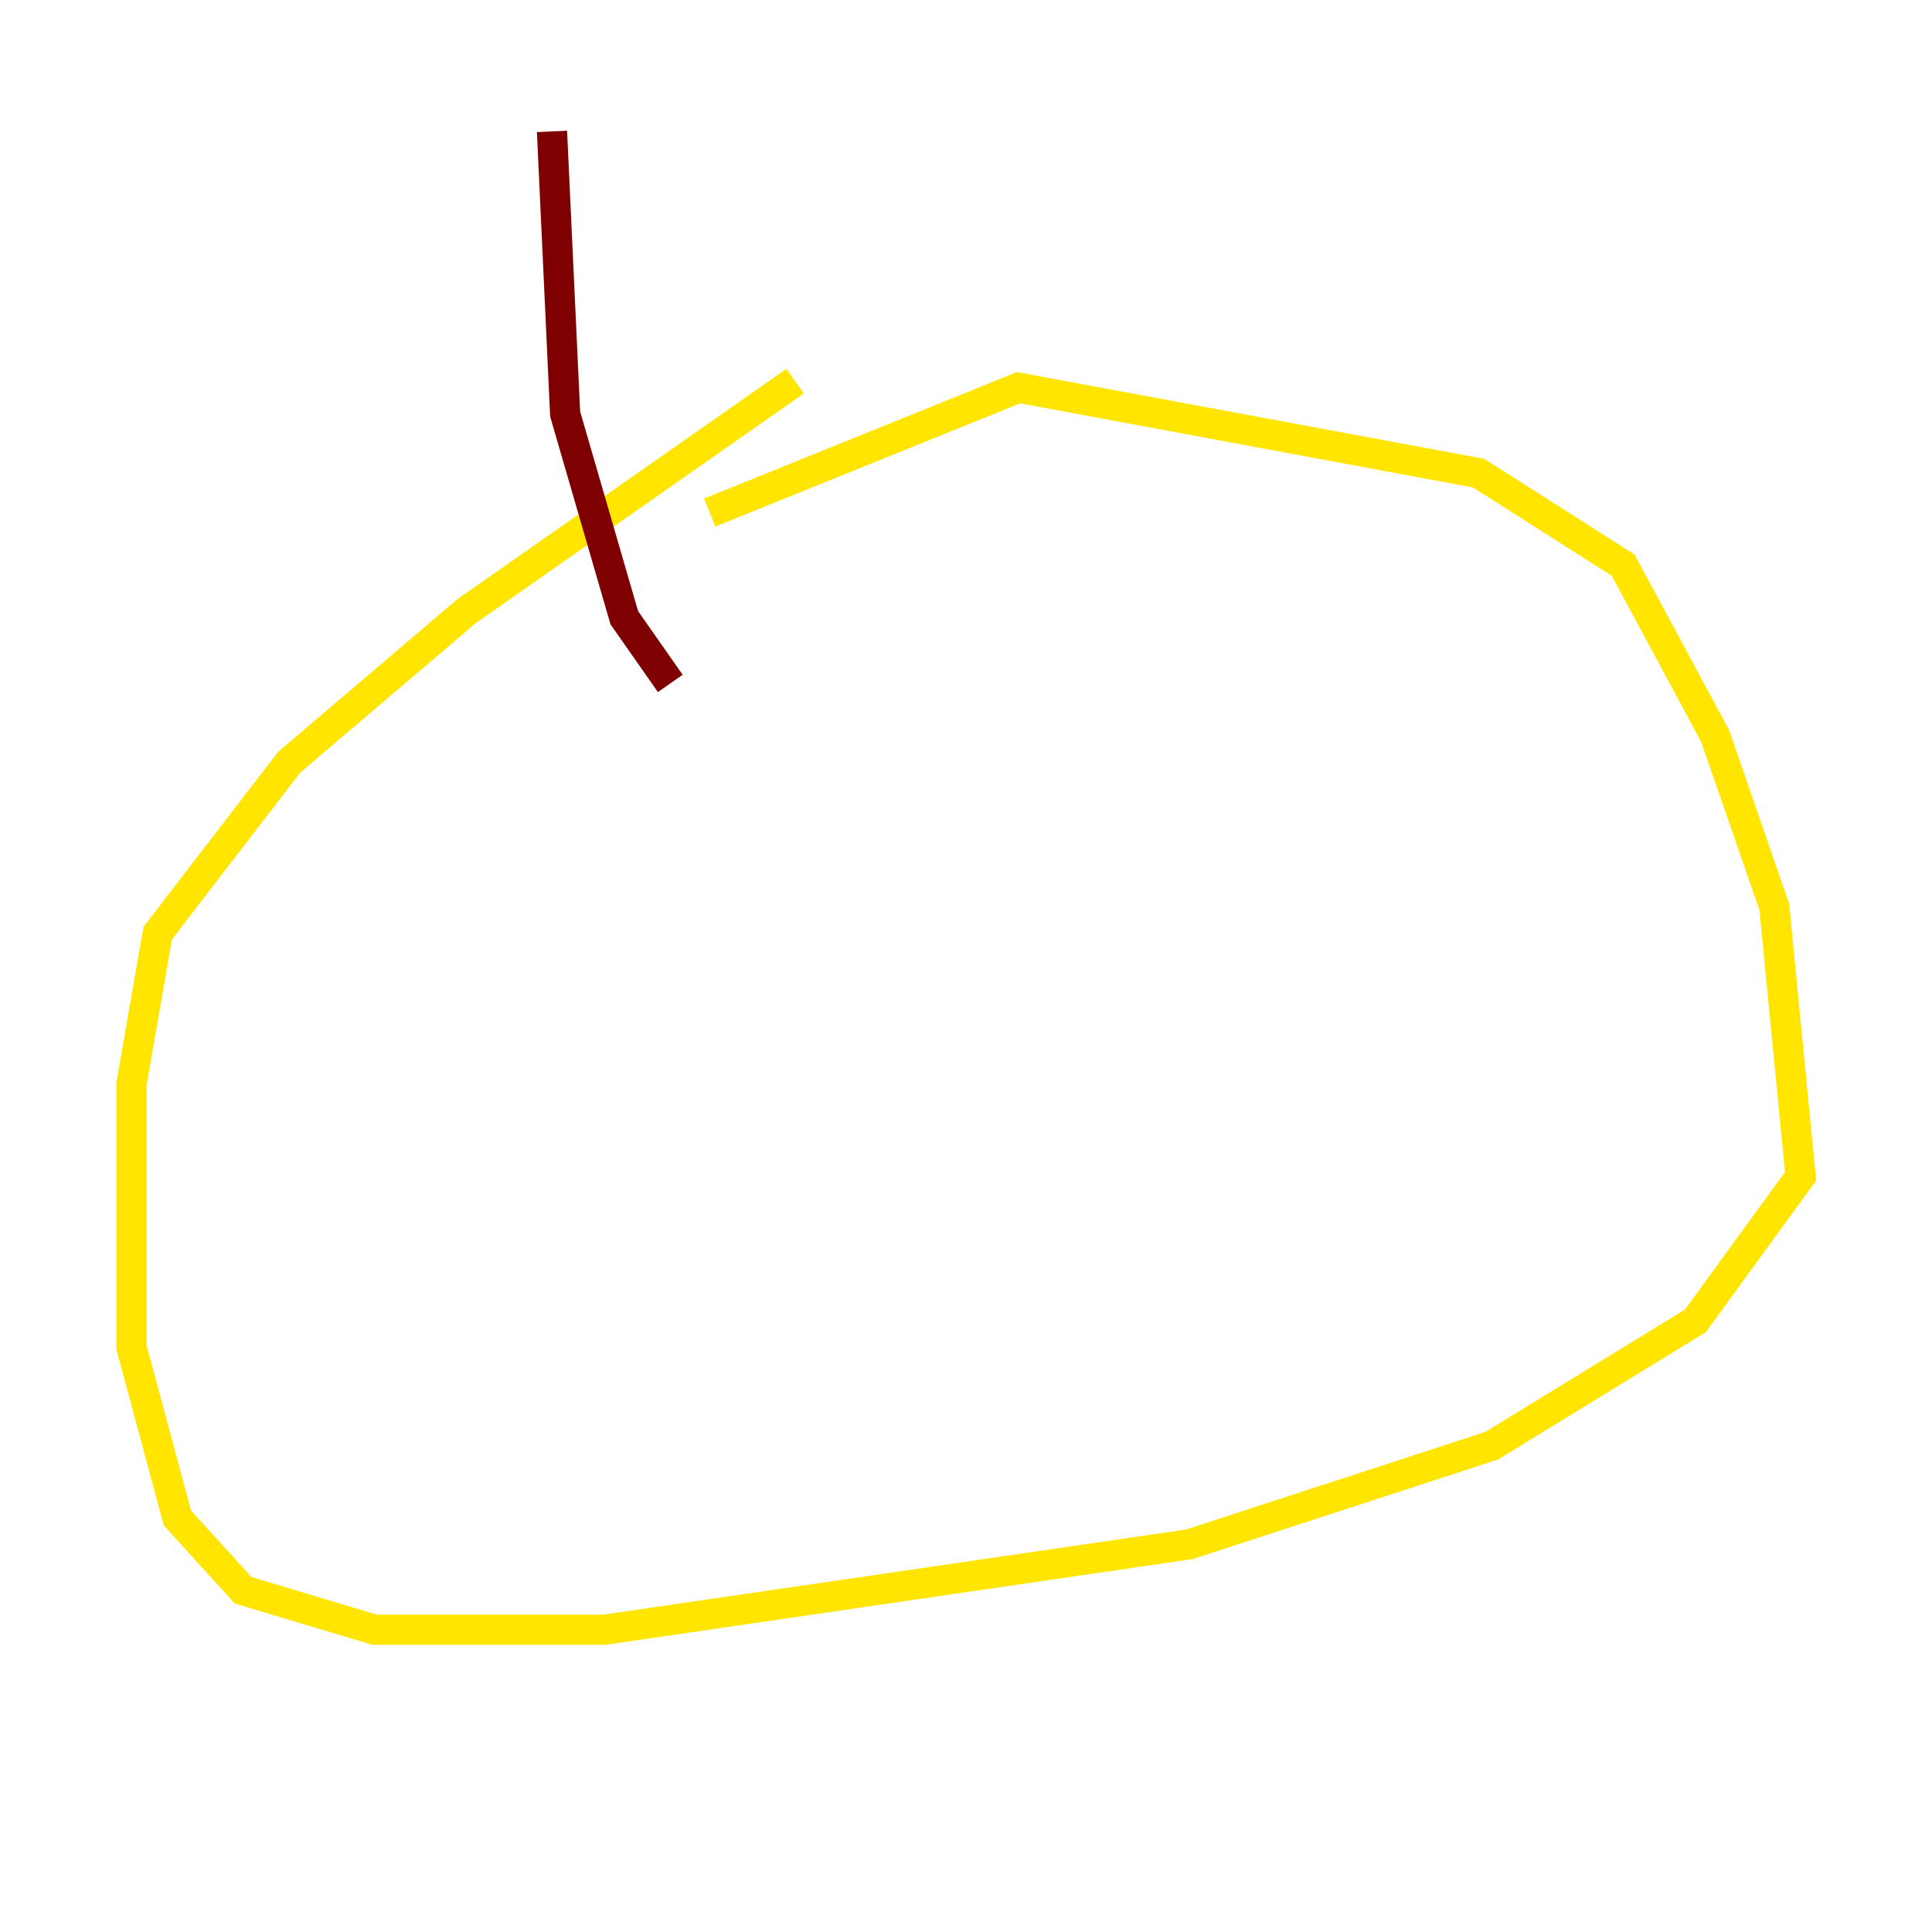 <?xml version="1.0" encoding="utf-8" ?>
<svg baseProfile="tiny" height="128" version="1.2" viewBox="0,0,128,128" width="128" xmlns="http://www.w3.org/2000/svg" xmlns:ev="http://www.w3.org/2001/xml-events" xmlns:xlink="http://www.w3.org/1999/xlink"><defs /><polyline fill="none" points="28.299,40.054 28.299,40.054" stroke="#00007f" stroke-width="2" /><polyline fill="none" points="20.463,9.578 20.463,9.578" stroke="#00d4ff" stroke-width="2" /><polyline fill="none" points="47.02,33.959 67.483,25.687 97.959,31.347 107.537,37.442 113.633,48.762 117.551,60.082 119.293,77.932 112.326,87.51 98.83,95.782 78.803,102.313 40.054,107.973 24.816,107.973 16.109,105.361 11.755,100.571 8.707,89.252 8.707,71.837 10.449,61.823 19.157,50.503 30.912,40.49 52.68,25.252" stroke="#ffe500" stroke-width="2" /><polyline fill="none" points="44.408,45.279 41.361,40.925 37.442,27.429 36.571,8.707" stroke="#7f0000" stroke-width="2" /></svg>
